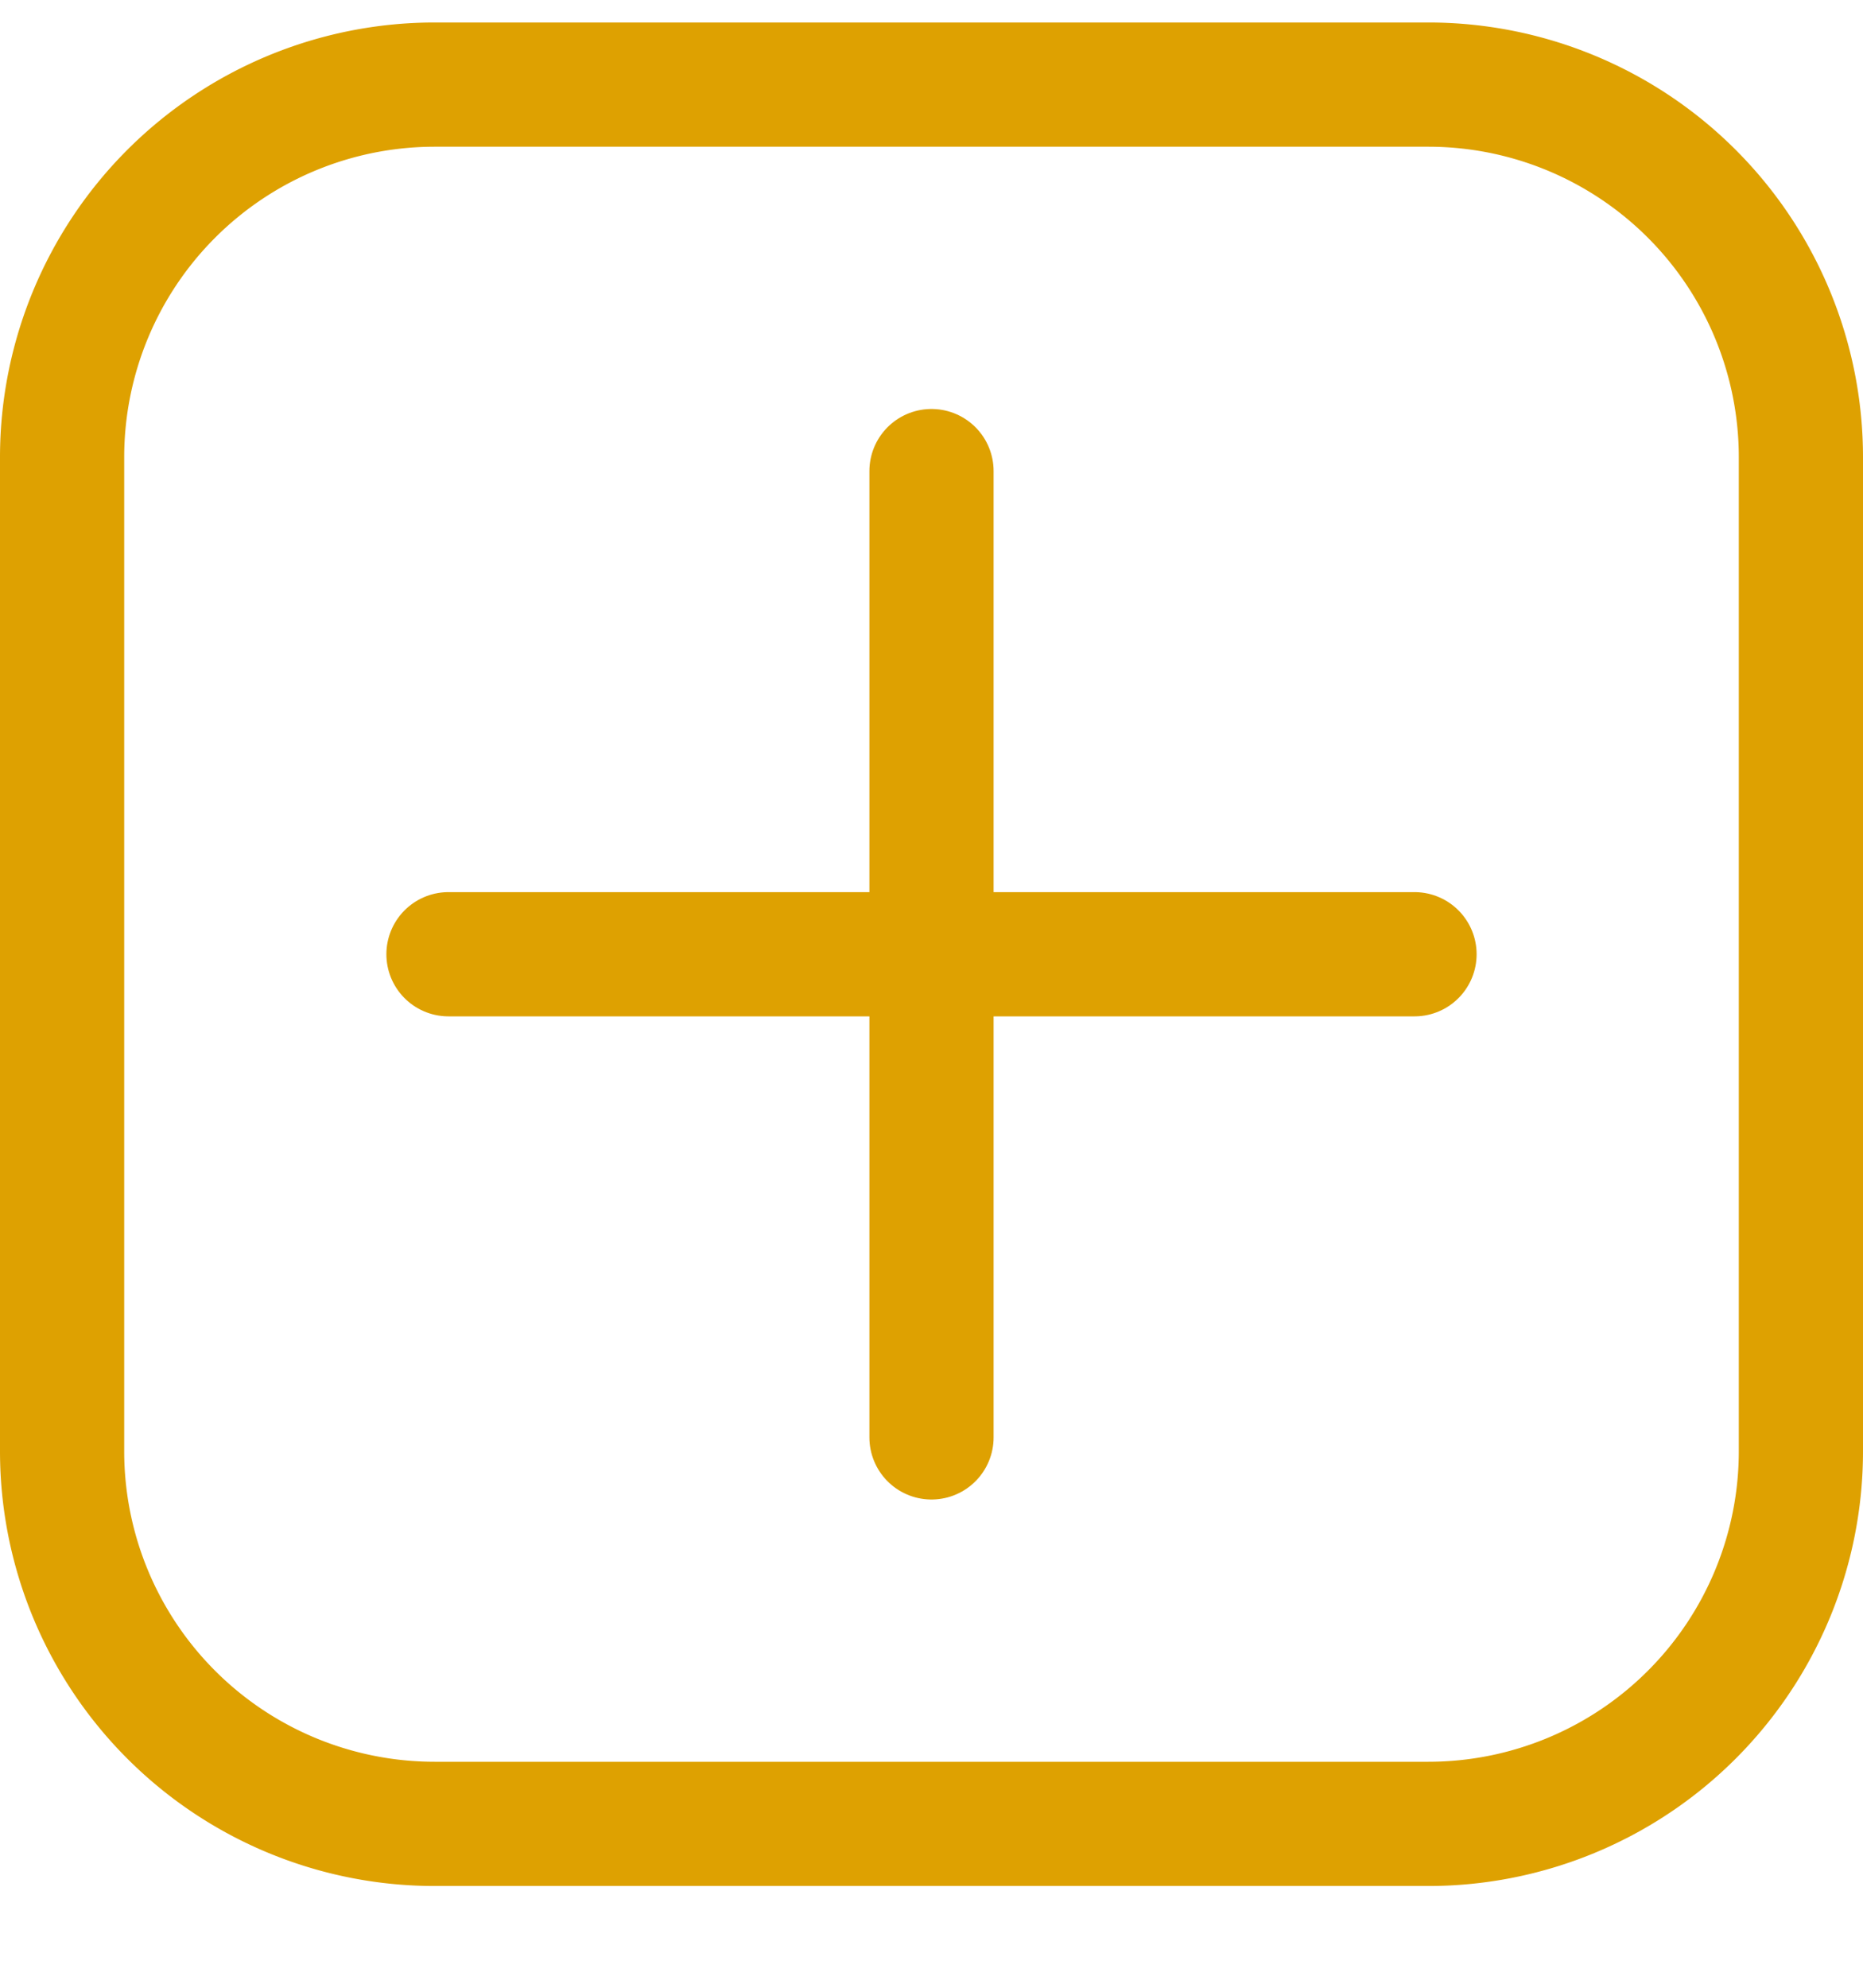<svg xmlns="http://www.w3.org/2000/svg" width="15" height="16" viewBox="0 0 15 16"><g><g><g><path fill="none" stroke="#dea101" stroke-miterlimit="20" d="M3.5 14.681a3 3 0 0 1-3-3v-8a3 3 0 0 1 3-3h8a3 3 0 0 1 3 3v8a3 3 0 0 1-3 3z"/></g><g><g><path fill="none" stroke="#dea101" stroke-linecap="round" stroke-miterlimit="20" d="M7.5 3.792v7.778"/></g><g><path fill="none" stroke="#dea101" stroke-linecap="round" stroke-miterlimit="20" d="M3.611 7.681h7.778"/></g></g></g></g></svg>